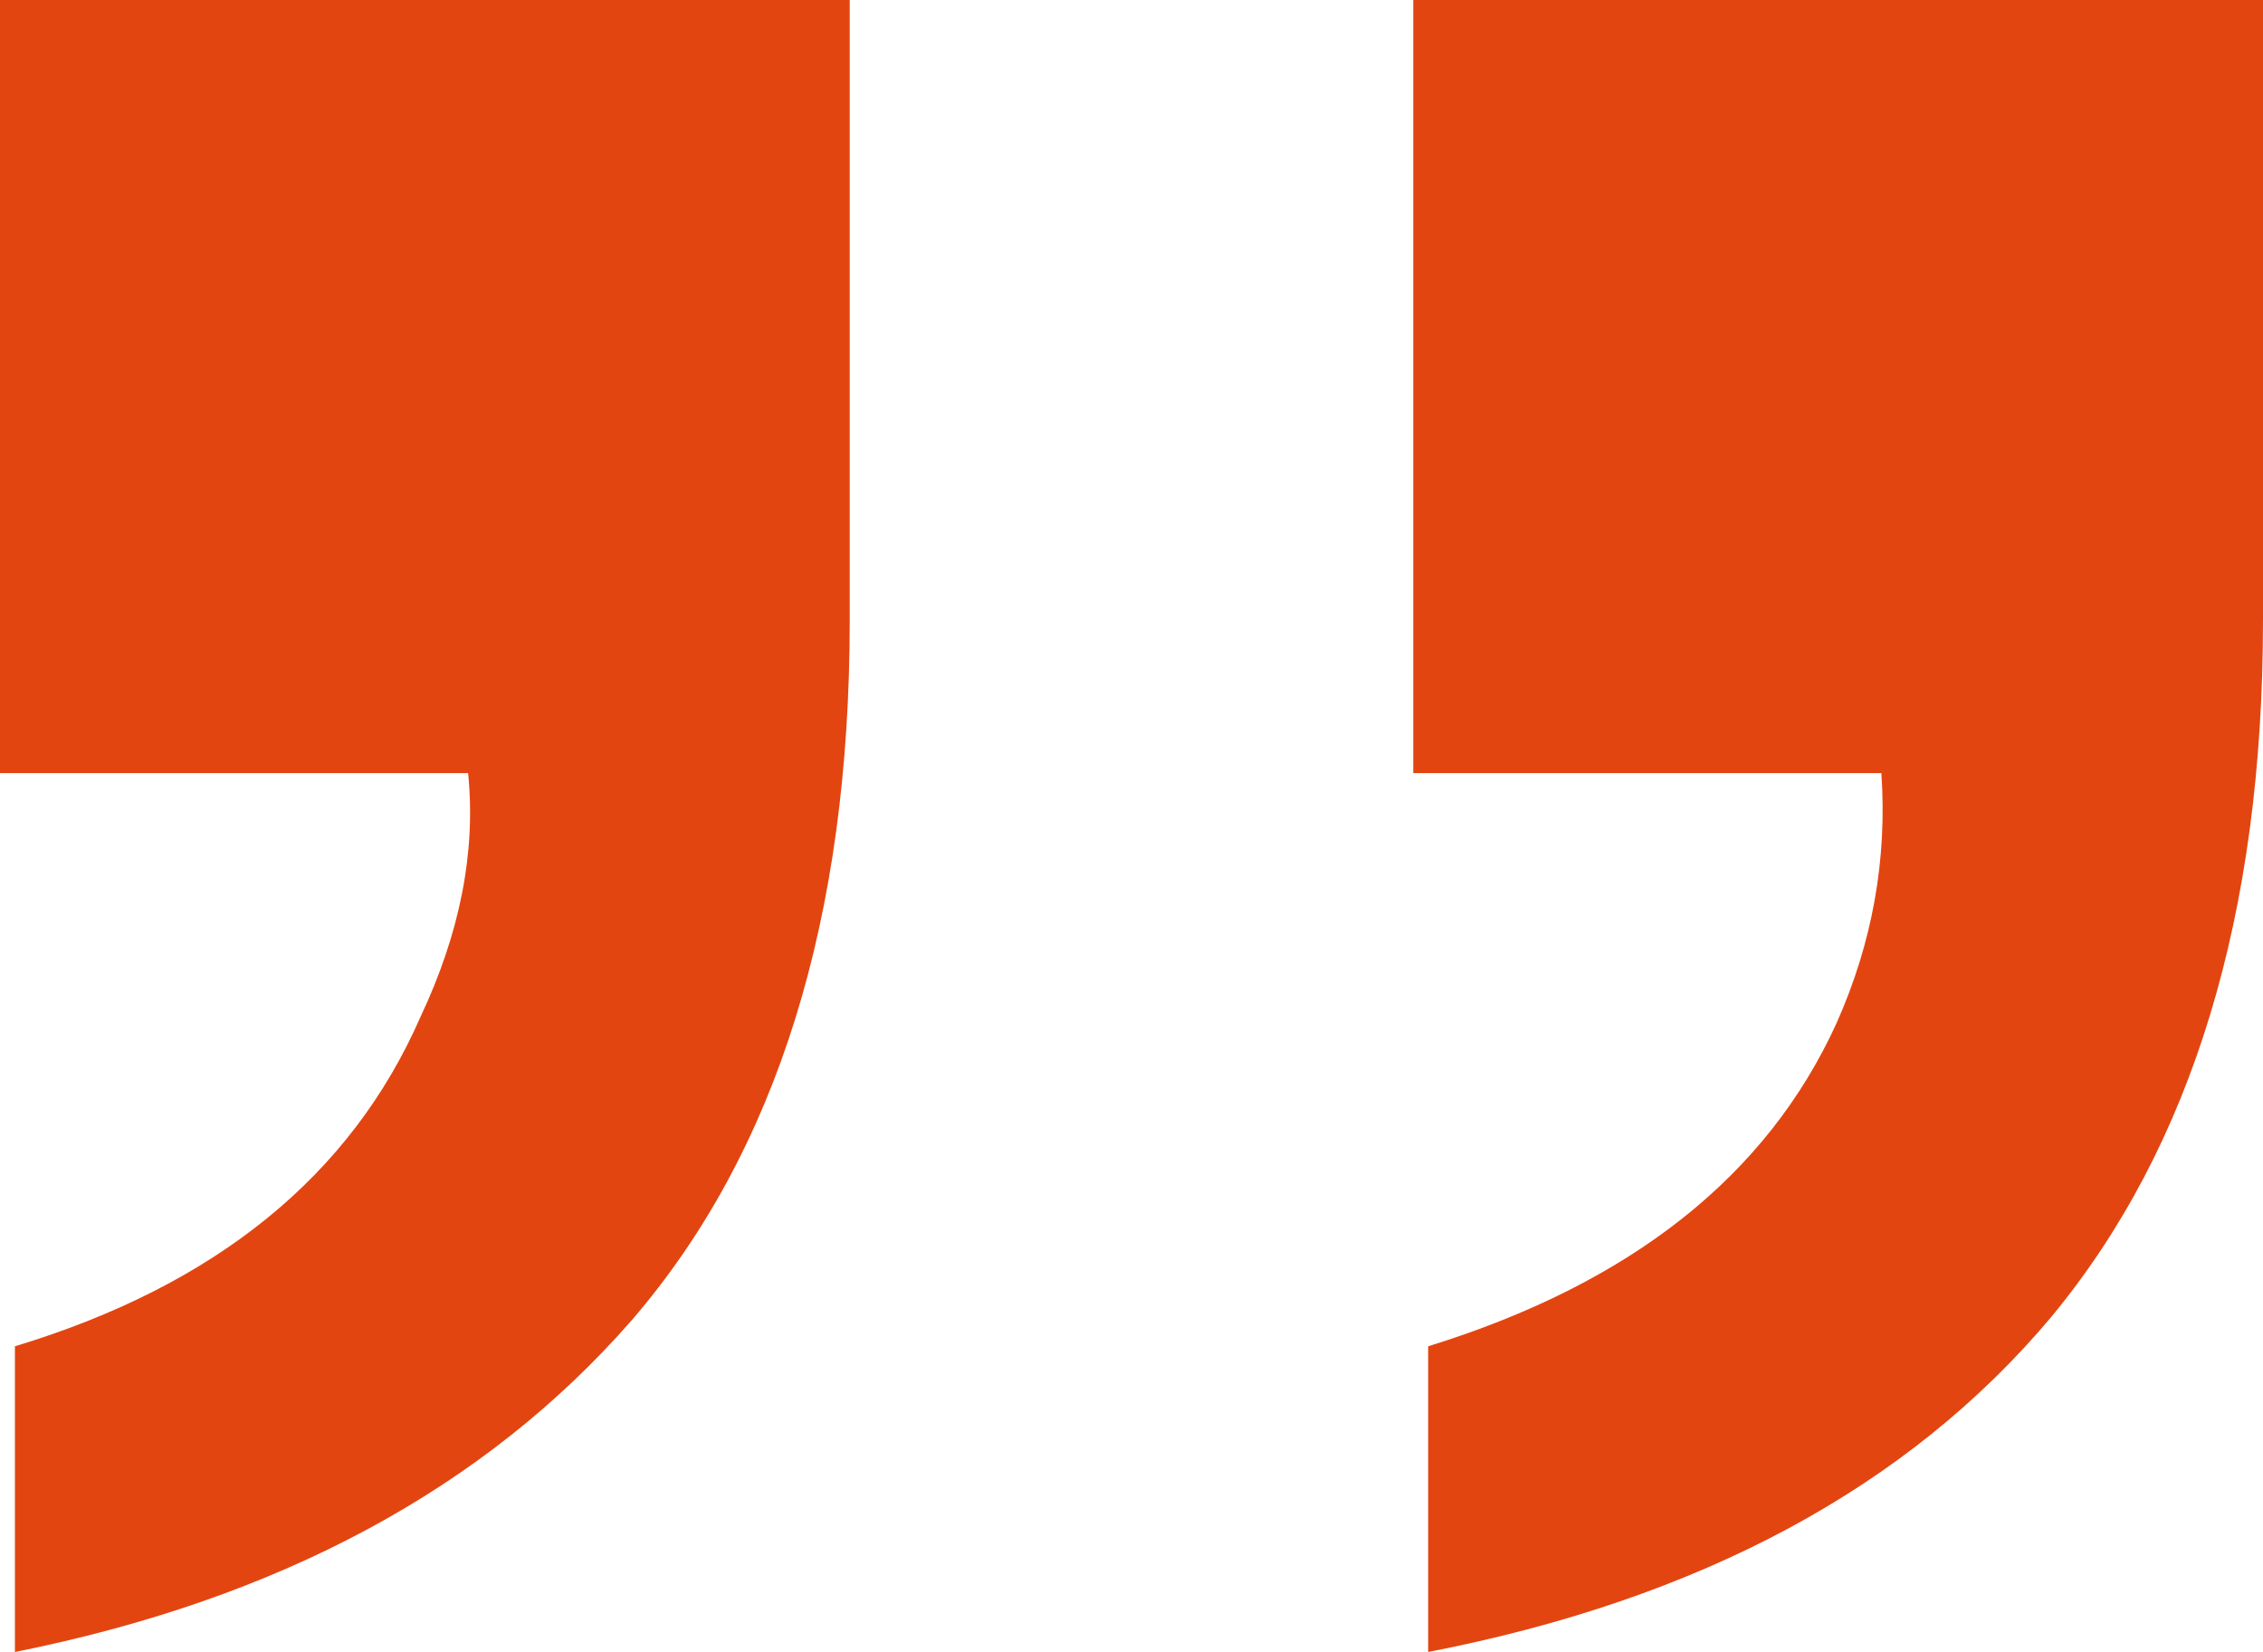<svg width="100" height="73" viewBox="0 0 100 73" fill="none" xmlns="http://www.w3.org/2000/svg">
<path d="M100 1.66893e-06L100 27.407C100 40.397 96.882 50.658 90.646 58.192C84.322 65.726 75.143 70.662 63.109 73V59.491C72.069 56.72 78.085 51.957 81.159 45.203C82.74 41.652 83.399 37.972 83.136 34.162L62.451 34.162V1.66893e-06H100ZM0.659 59.491C9.53 56.807 15.503 51.957 18.577 44.943C20.334 41.219 21.036 37.626 20.685 34.162L-2.14577e-06 34.162L-2.14577e-06 1.66893e-06H37.549V27.407C37.549 40.57 34.343 50.875 27.931 58.322C21.432 65.769 12.341 70.662 0.659 73V59.491Z" fill="#E34511"/>
</svg>
